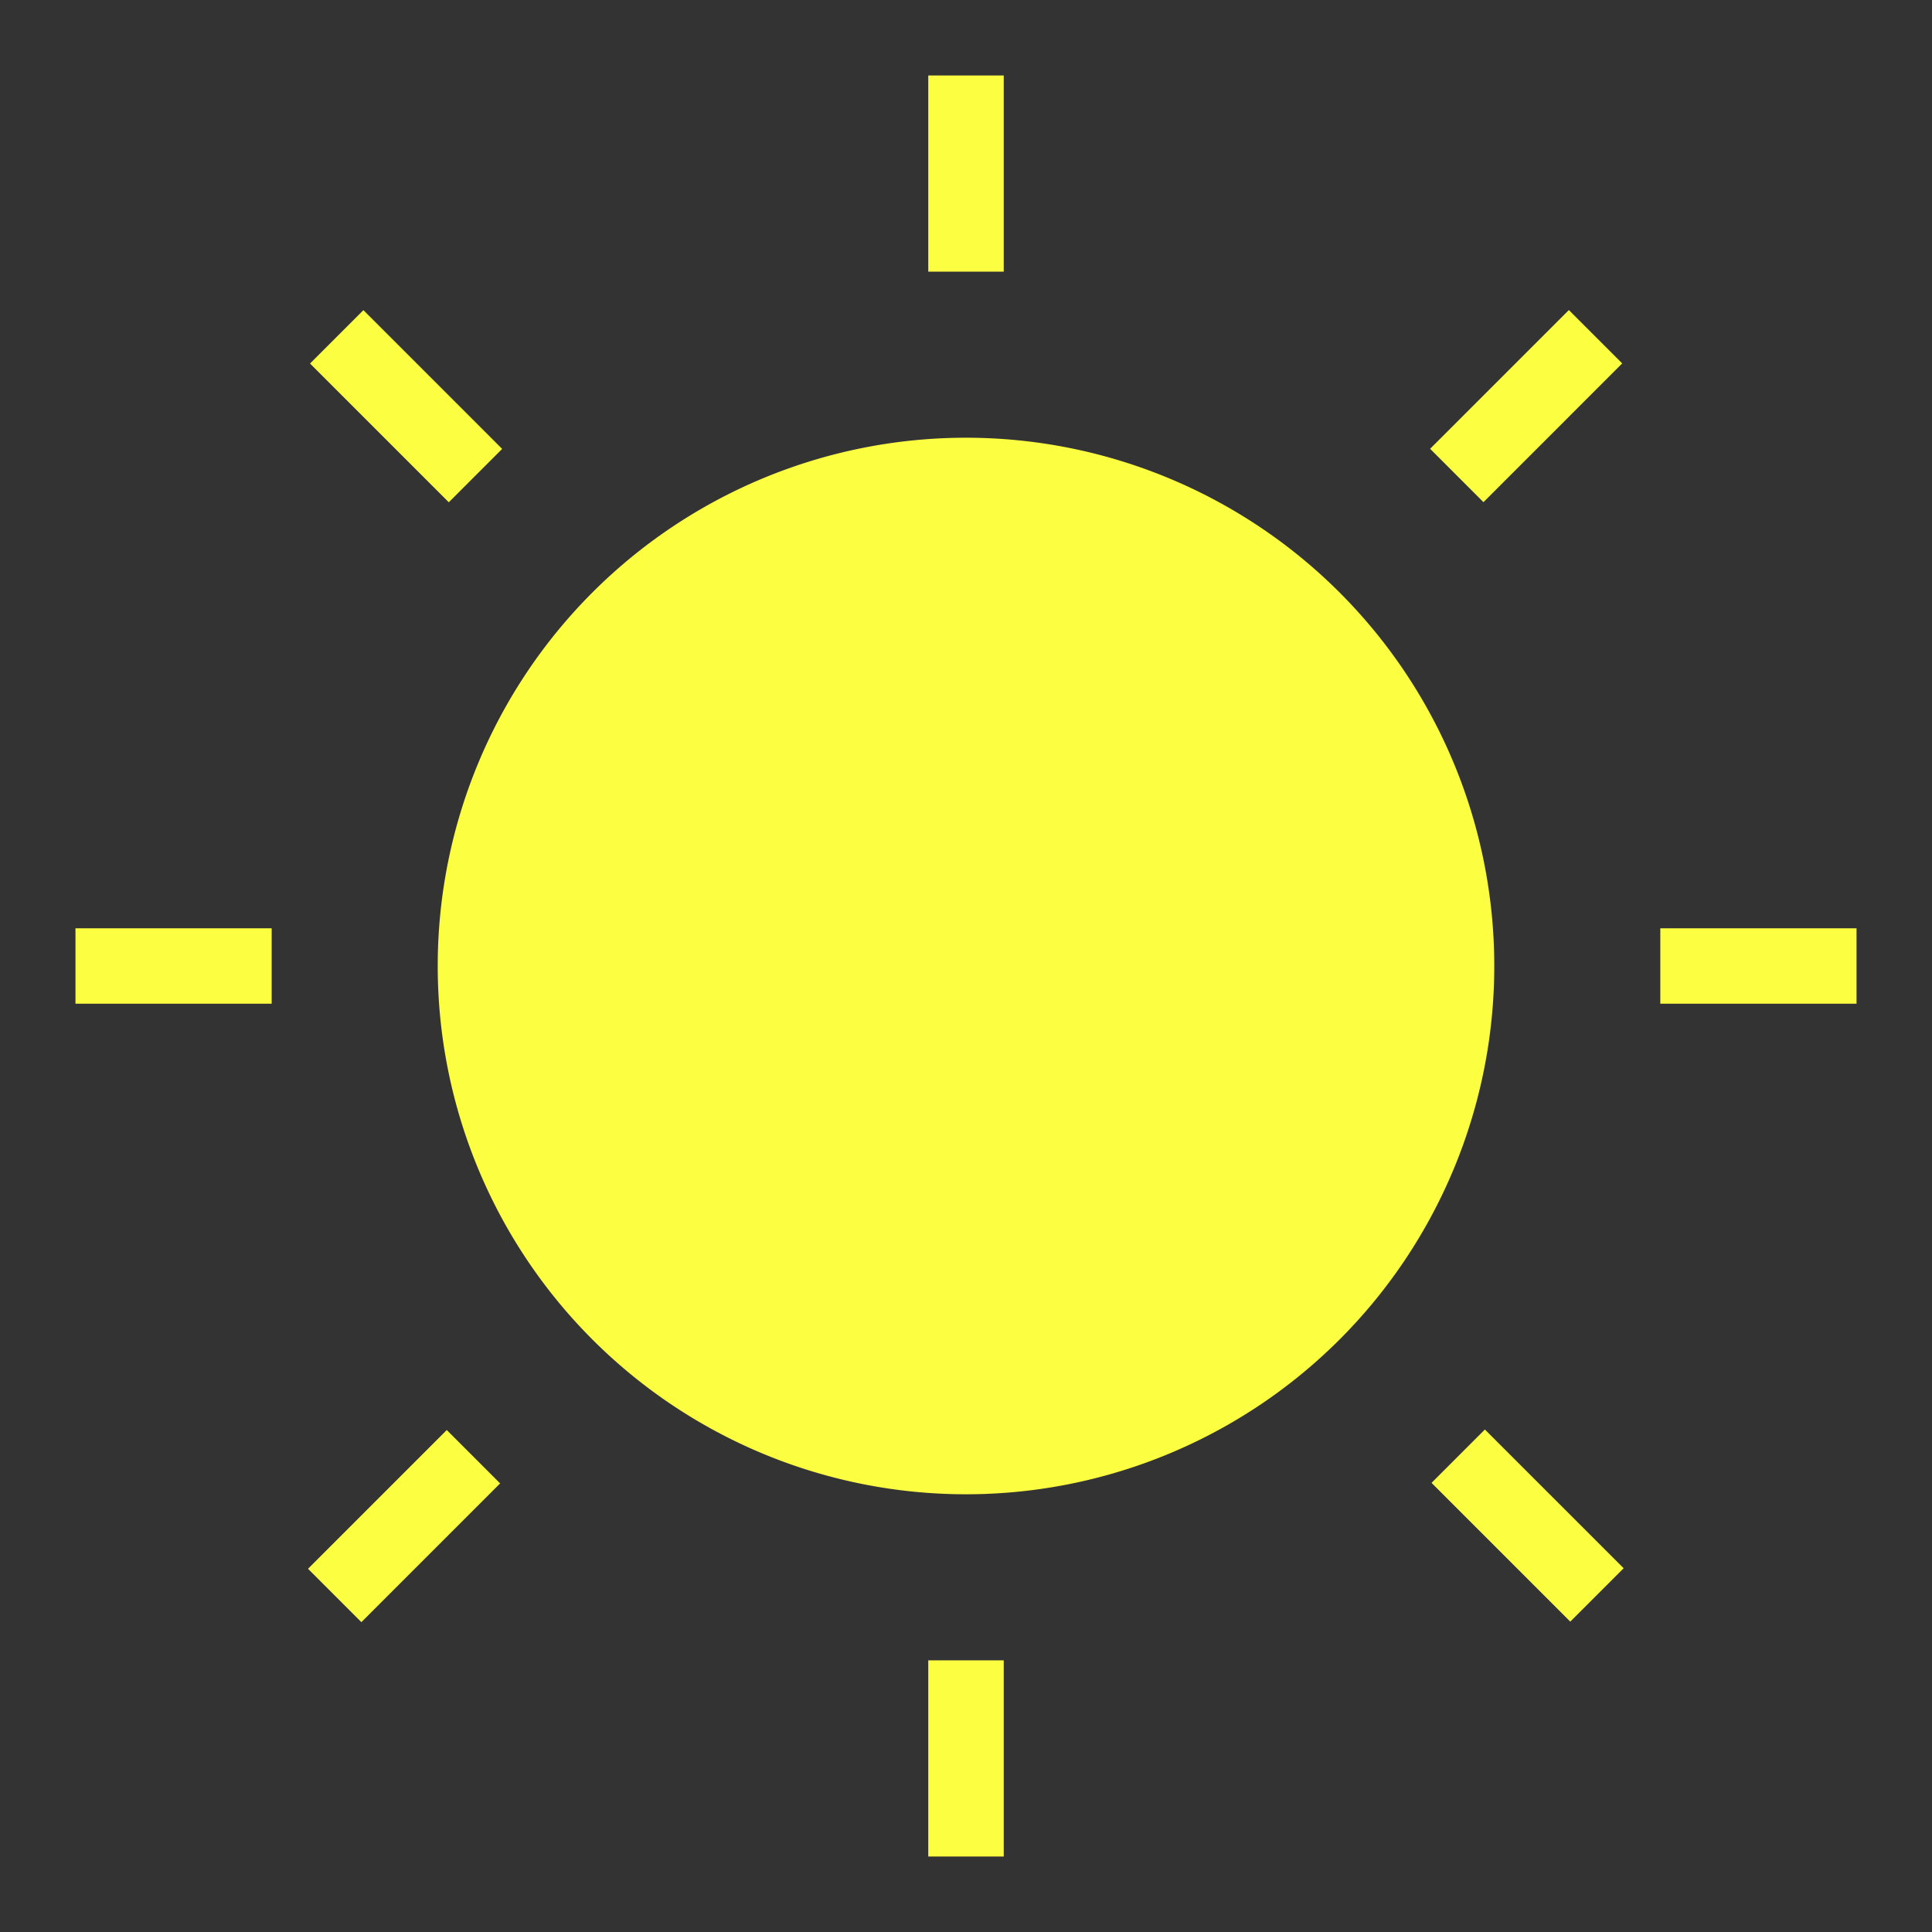 <?xml version="1.0" standalone="no"?><!DOCTYPE svg PUBLIC "-//W3C//DTD SVG 1.1//EN" "http://www.w3.org/Graphics/SVG/1.1/DTD/svg11.dtd"><svg t="1717004113896" class="icon" viewBox="0 0 1024 1024" version="1.1" xmlns="http://www.w3.org/2000/svg" p-id="1325" xmlns:xlink="http://www.w3.org/1999/xlink" width="200" height="200"><rect x="0" y="0" width="1024" height="1024" fill="#333333" stroke="none"/><path d="M232 512a280 280 0 1 0 560 0 280 280 0 1 0-560 0zM492 40h40v104h-40zM164.328 192.68l28.288-28.288 73.536 73.536-28.28 28.288zM40 492h104v40H40z m123.256 339.48l73.544-73.536 28.28 28.288-73.536 73.536zM492 880h40v104h-40z m266.744-94.056l28.28-28.28L860.56 831.2l-28.28 28.288zM880 492h104v40H880zM757.992 237.872l73.536-73.536 28.28 28.28-73.536 73.544z" fill="#FCFE41" p-id="1326"></path></svg>